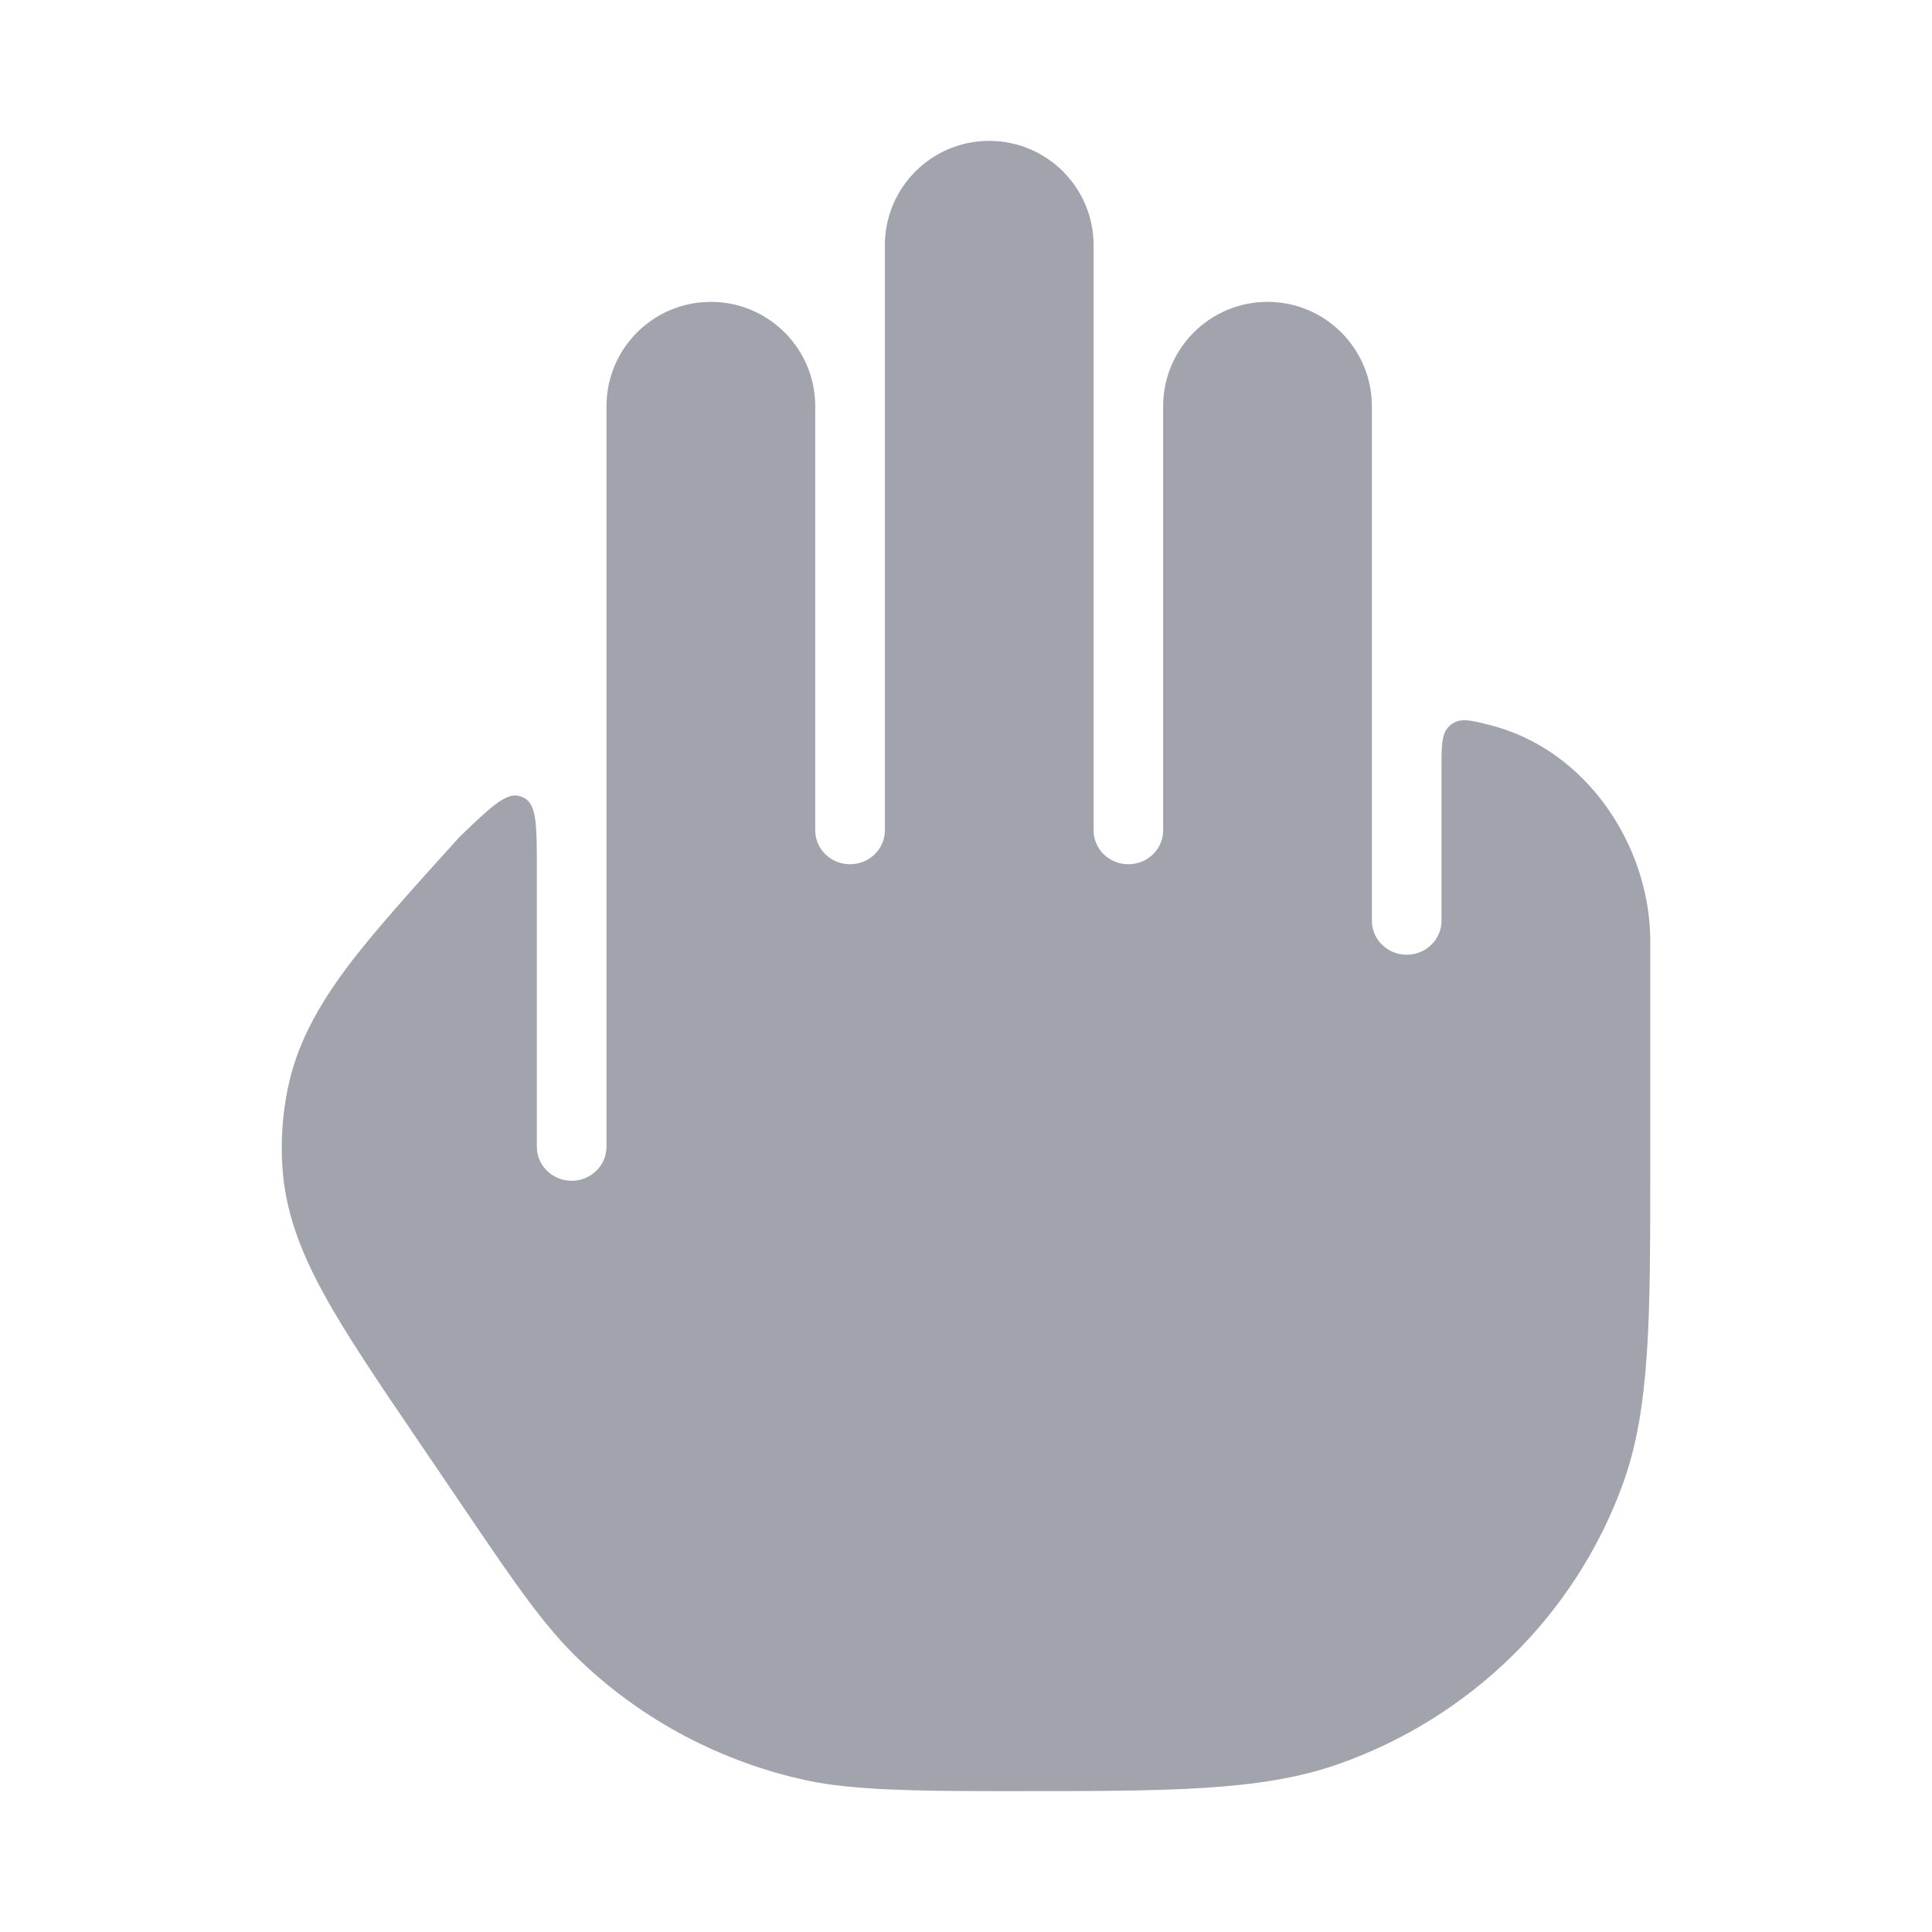 <svg width="24" height="24" viewBox="0 0 24 24" fill="none" xmlns="http://www.w3.org/2000/svg">
<path opacity="0.4" d="M10.559 10.736C10.798 10.736 10.992 10.548 10.992 10.315V3.047C10.992 2.331 11.572 1.75 12.288 1.75C13.004 1.75 13.585 2.331 13.585 3.047V10.315C13.585 10.548 13.778 10.736 14.017 10.736C14.256 10.736 14.449 10.548 14.449 10.315V5.047C14.449 4.331 15.03 3.75 15.746 3.75C16.462 3.75 17.042 4.331 17.042 5.047V11.438C17.042 11.671 17.236 11.86 17.474 11.86C17.713 11.86 17.907 11.671 17.907 11.438V9.532C17.907 9.24 17.907 9.094 18.022 9.004C18.137 8.914 18.259 8.944 18.501 9.005C19.713 9.308 20.5 10.514 20.5 11.691L20.5 14.512C20.5 16.358 20.5 17.488 20.164 18.422C19.573 20.062 18.262 21.346 16.603 21.922C15.657 22.25 14.513 22.25 12.627 22.25C12.531 22.25 12.435 22.25 12.342 22.25C11.402 22.249 10.595 22.238 10.041 22.121C8.976 21.895 7.995 21.38 7.211 20.633C6.761 20.205 6.4 19.673 5.812 18.807L5.176 17.87C4.689 17.153 4.293 16.57 4.018 16.065C3.731 15.54 3.54 15.04 3.507 14.482C3.487 14.162 3.51 13.841 3.574 13.526C3.685 12.978 3.945 12.51 4.302 12.029C4.635 11.582 5.147 11.017 5.707 10.398C6.093 10.027 6.286 9.841 6.452 9.889C6.476 9.896 6.499 9.905 6.52 9.917C6.669 10.004 6.669 10.272 6.669 10.808V14.247C6.669 14.479 6.863 14.668 7.102 14.668C7.34 14.668 7.534 14.479 7.534 14.247V5.047C7.534 4.331 8.114 3.75 8.83 3.75C9.547 3.75 10.127 4.331 10.127 5.047V10.315C10.127 10.548 10.321 10.736 10.559 10.736Z" fill="#141B34"/>
</svg>
